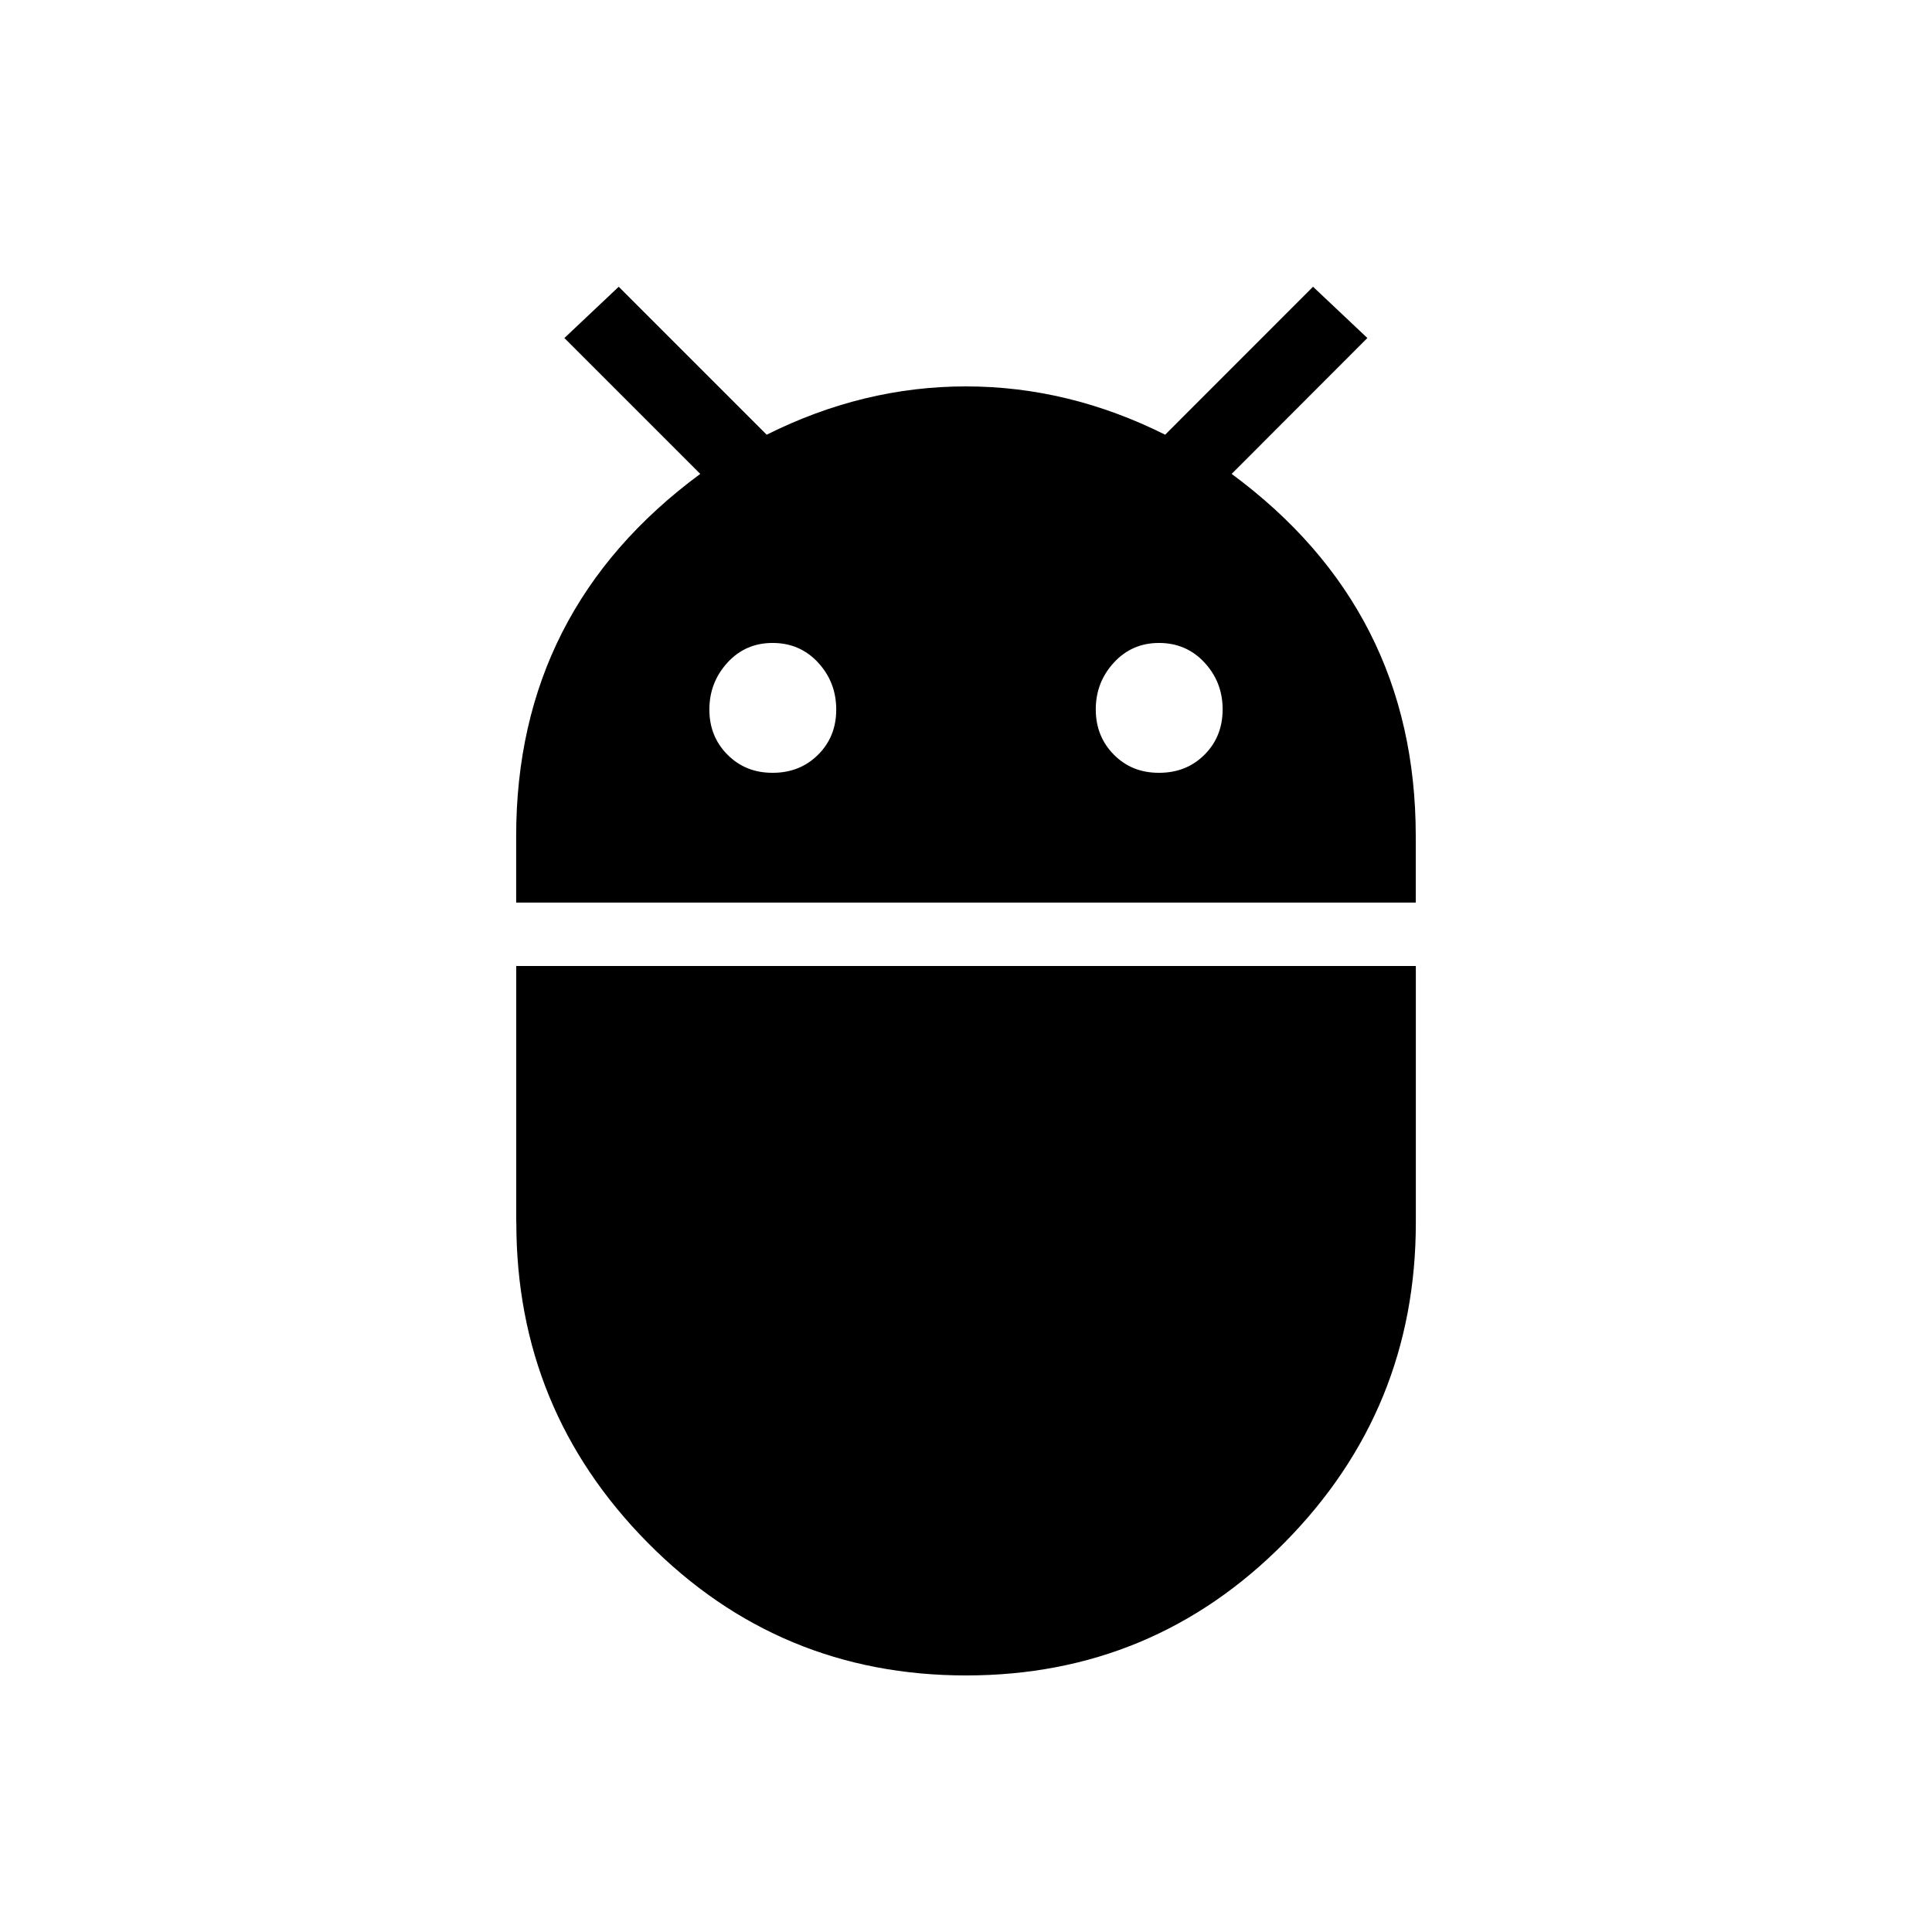 <!-- Generated by IcoMoon.io -->
<svg version="1.1" xmlns="http://www.w3.org/2000/svg" width="24" height="24" viewBox="0 0 24 24">
<title>adb</title>
<path d="M14.4 9.6q0.338 0 0.563-0.225t0.225-0.563-0.225-0.581-0.563-0.244-0.563 0.244-0.225 0.581 0.225 0.563 0.563 0.225zM9.6 9.6q0.337 0 0.563-0.225t0.225-0.563-0.225-0.581-0.563-0.244-0.563 0.244-0.225 0.581 0.225 0.563 0.563 0.225zM15.3 5.887q2.287 1.688 2.287 4.5v0.825h-11.175v-0.825q0-2.813 2.287-4.5l-1.688-1.688 0.675-0.637 1.838 1.838q1.2-0.6 2.475-0.6t2.475 0.6l1.837-1.838 0.675 0.637zM6.413 15.188v-3.188h11.175v3.188q0 2.325-1.631 3.975t-3.956 1.65-3.956-1.65-1.631-3.975z"></path>
</svg>

